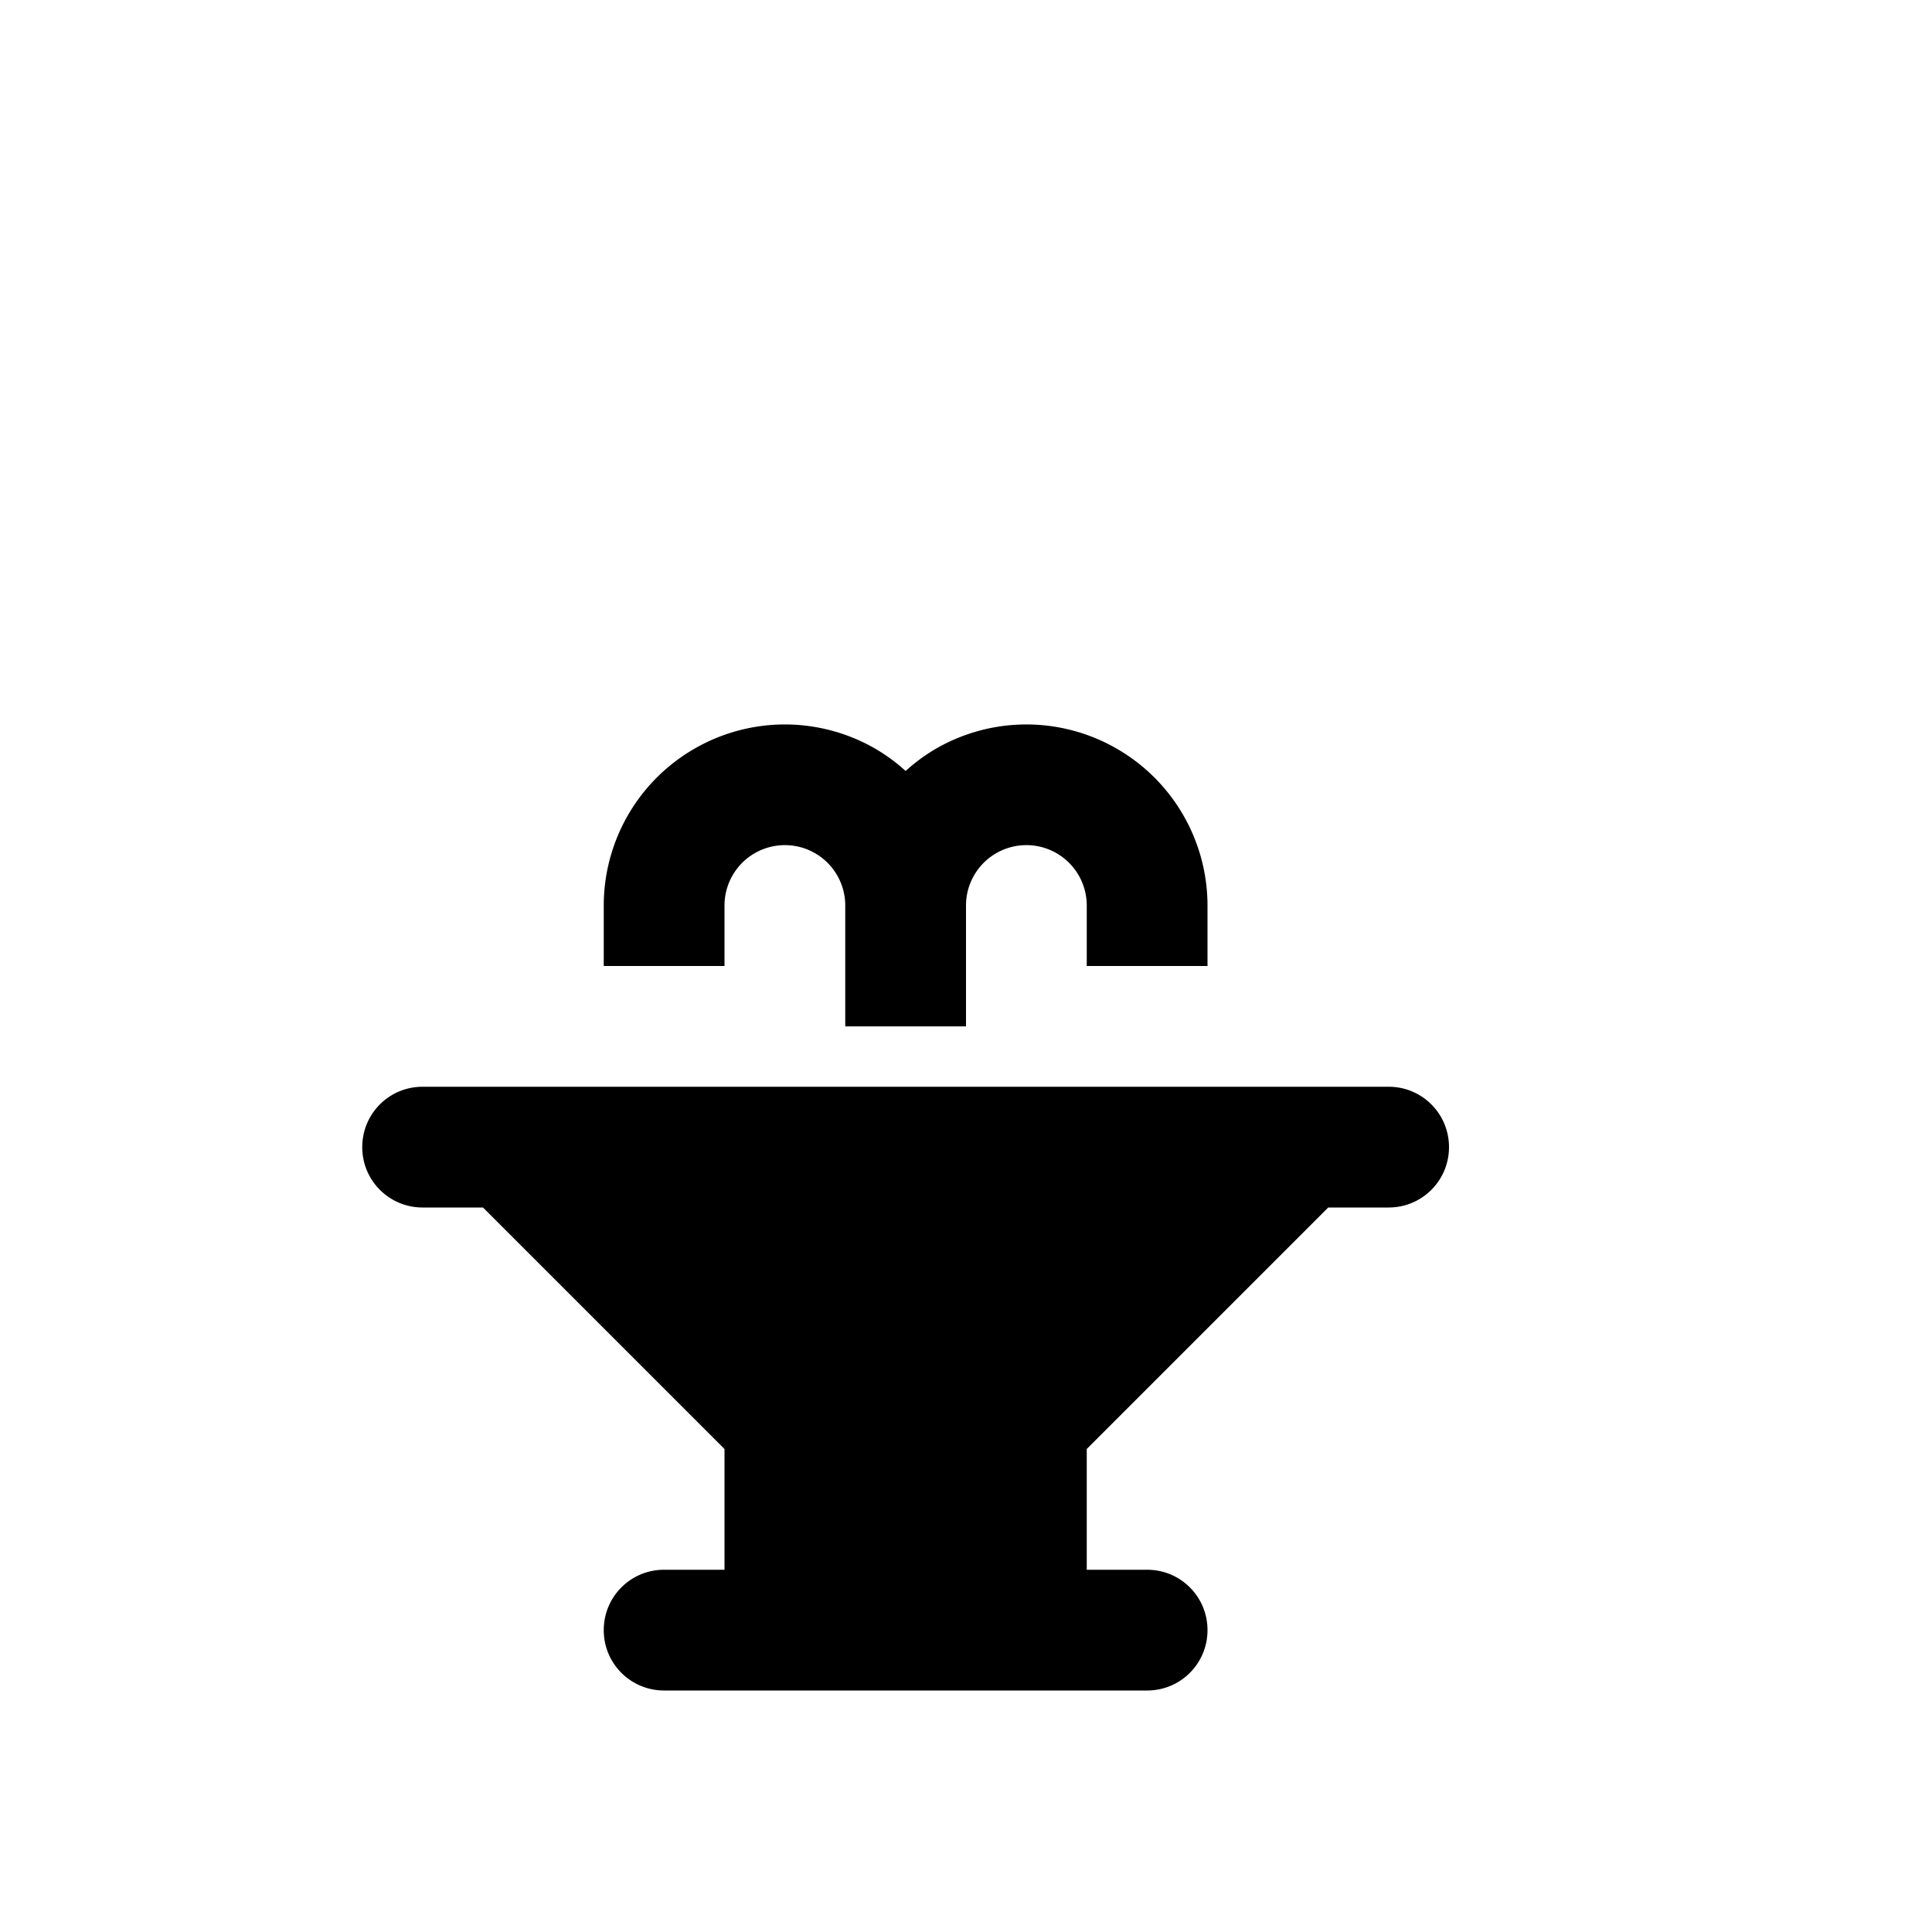 <?xml version="1.0" encoding="utf-8" ?>
<svg baseProfile="full" height="16" version="1.1" width="16" xmlns="http://www.w3.org/2000/svg" xmlns:ev="http://www.w3.org/2001/xml-events" xmlns:xlink="http://www.w3.org/1999/xlink"><defs /><path d="M 678.465,342 A 1.5,1.5 0 0 0 677.75,342.201 1.5,1.5 0 0 0 677,343.5 v 0.5 h 1 v -0.5 a 0.5,0.5 0 0 1 0.25,-0.434 0.5,0.5 0 0 1 0.5,0 A 0.5,0.5 0 0 1 679,343.5 v 1 h 1 v -1 a 0.5,0.5 0 0 1 0.25,-0.434 0.5,0.5 0 0 1 0.5,0 A 0.5,0.5 0 0 1 681,343.5 v 0.5 h 1 v -0.5 a 1.5,1.5 0 0 0 -0.75,-1.299 1.5,1.5 0 0 0 -0.715,-0.201 1.5,1.5 0 0 0 -0.785,0.201 1.5,1.5 0 0 0 -0.25,0.184 1.5,1.5 0 0 0 -0.25,-0.184 A 1.5,1.5 0 0 0 678.465,342 Z M 675.5,345 c -0.277,0 -0.5,0.223 -0.5,0.5 0,0.277 0.223,0.5 0.5,0.5 h 0.5 l 2,2 v 1 h -0.5 c -0.277,0 -0.5,0.223 -0.5,0.5 0,0.277 0.223,0.5 0.5,0.5 h 4 c 0.277,0 0.5,-0.223 0.5,-0.5 0,-0.277 -0.223,-0.5 -0.5,-0.5 H 681 v -1 l 2,-2 h 0.5 c 0.277,0 0.5,-0.223 0.5,-0.5 0,-0.277 -0.223,-0.5 -0.5,-0.5 z" fill="#000" transform="translate(8.0,8.0) translate(-680.0,-344.0)" /></svg>